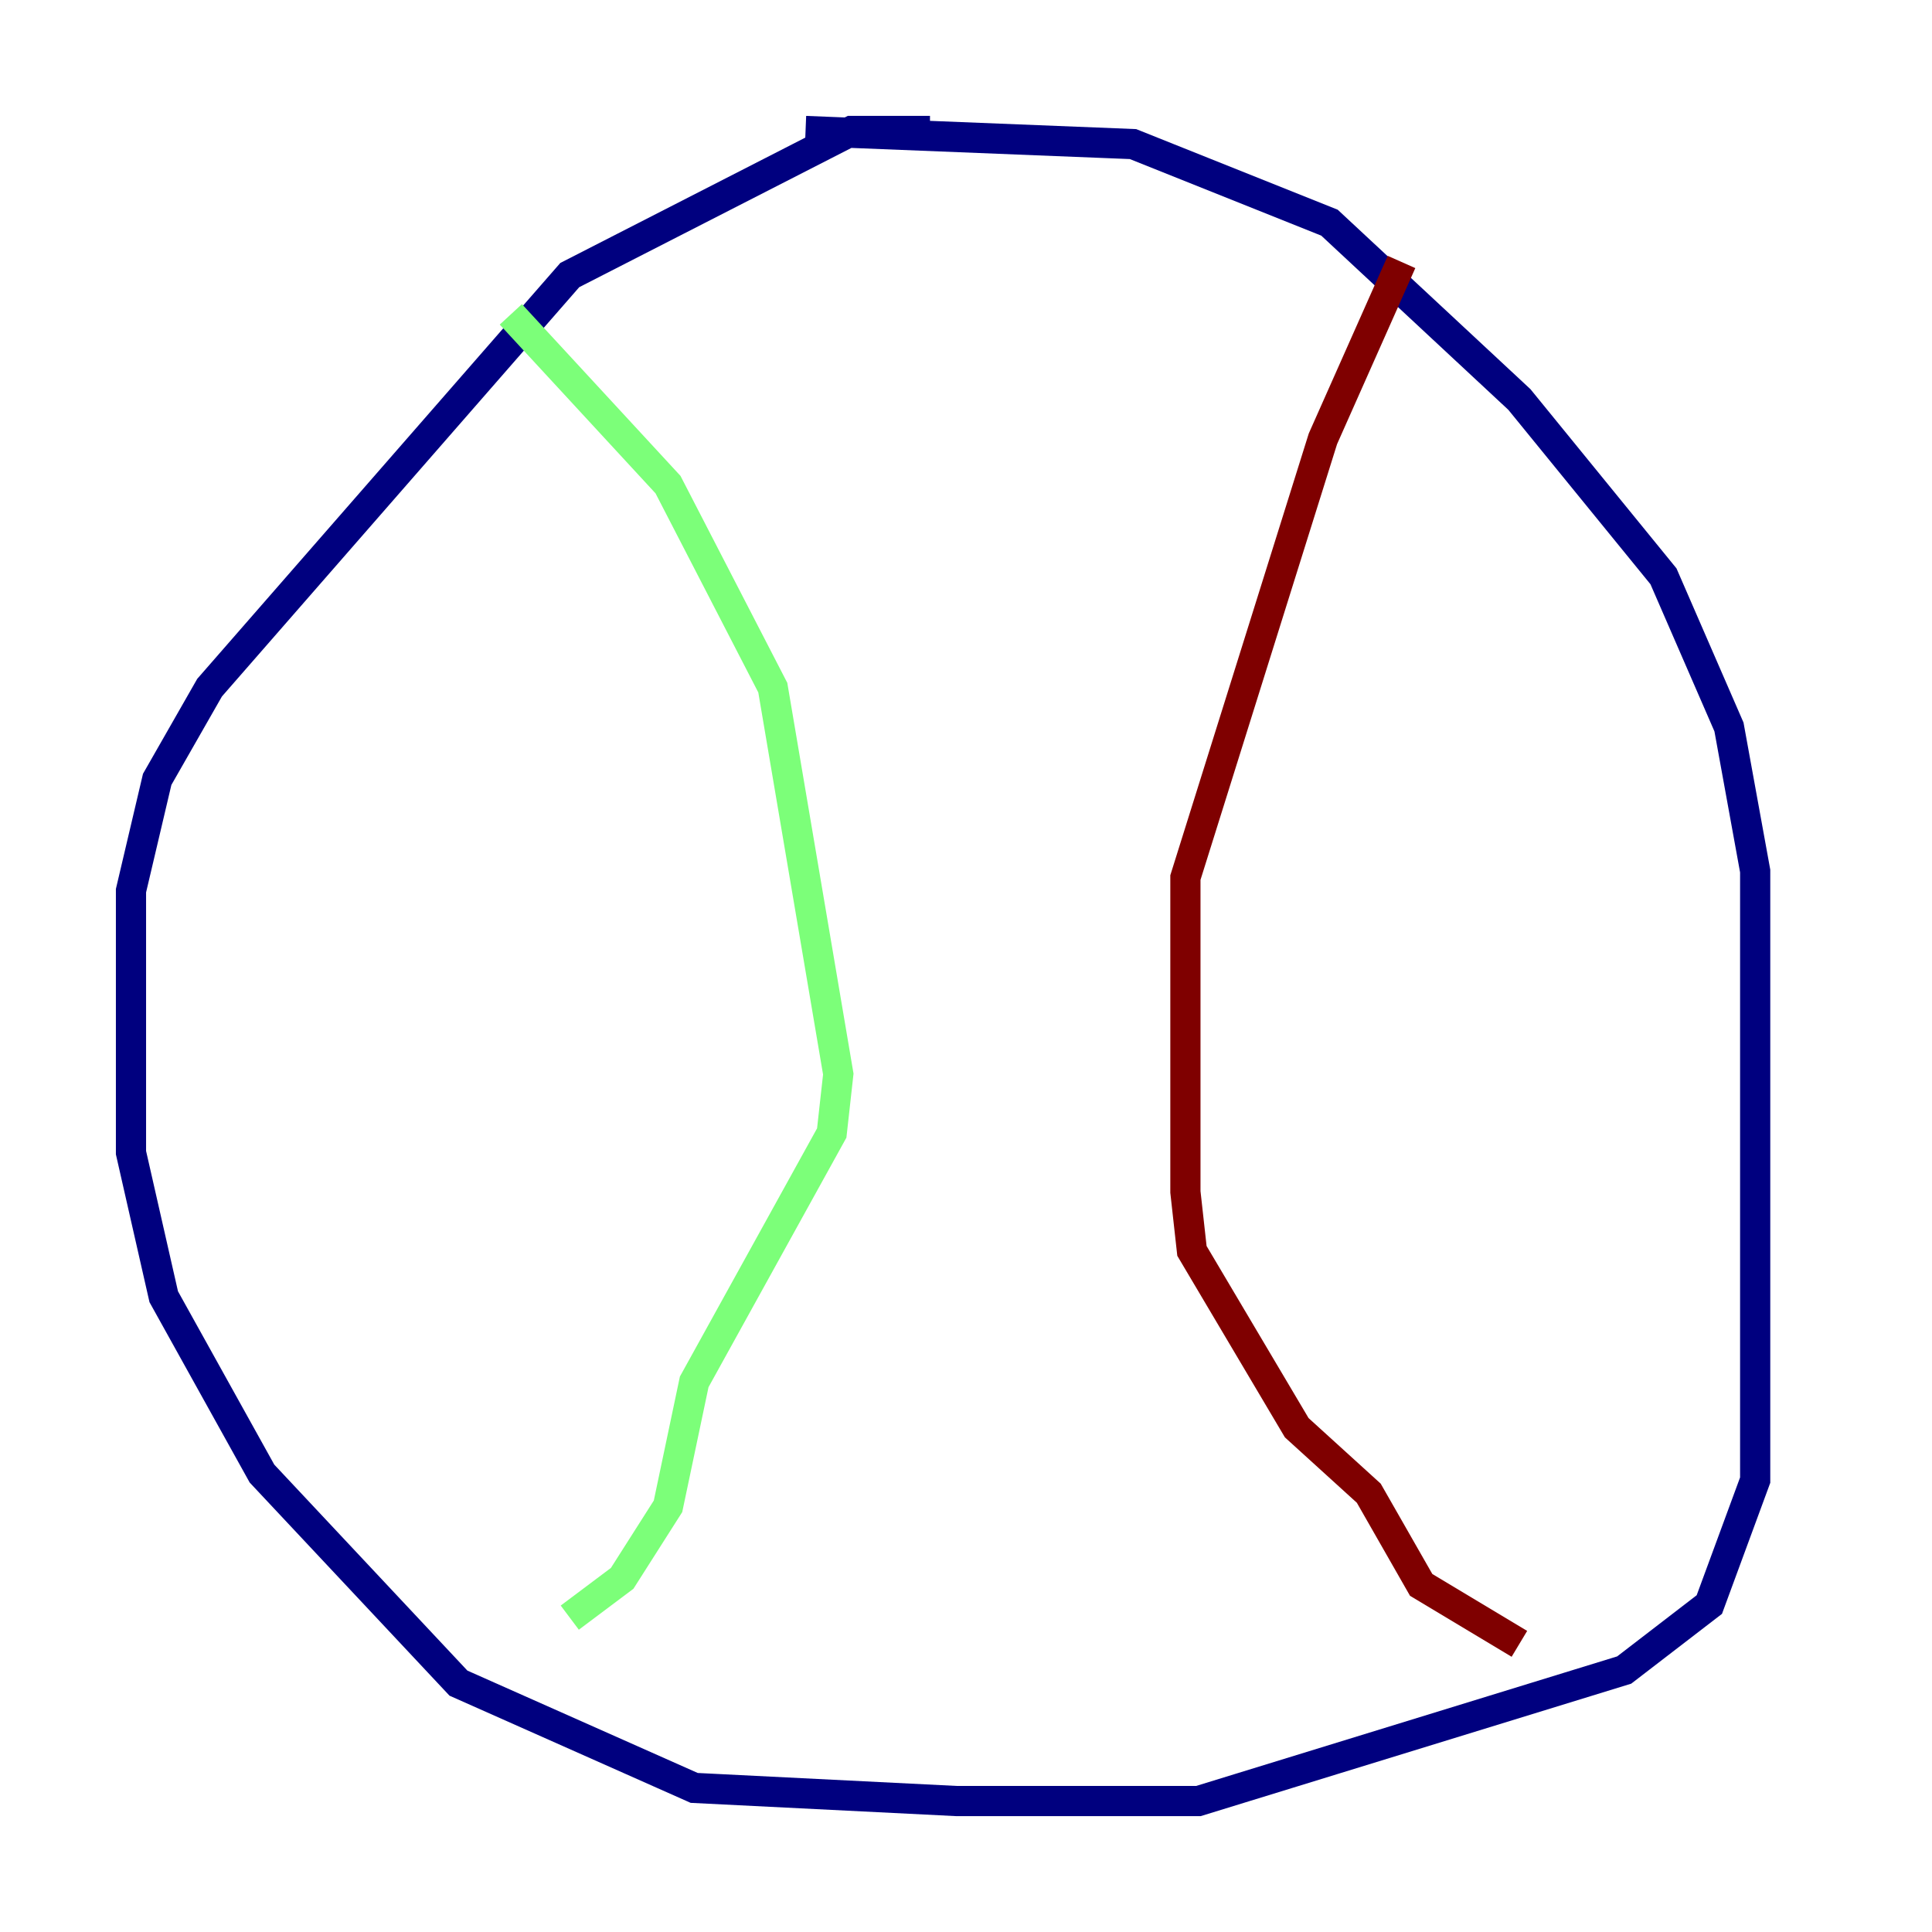 <?xml version="1.0" encoding="utf-8" ?>
<svg baseProfile="tiny" height="128" version="1.2" viewBox="0,0,128,128" width="128" xmlns="http://www.w3.org/2000/svg" xmlns:ev="http://www.w3.org/2001/xml-events" xmlns:xlink="http://www.w3.org/1999/xlink"><defs /><polyline fill="none" points="61.614,8.678 56.407,8.678 37.749,18.224 13.885,45.559 10.414,51.634 8.678,59.01 8.678,76.366 10.848,85.912 17.356,97.627 30.373,111.512 45.993,118.454 63.349,119.322 79.403,119.322 107.607,110.644 113.248,106.305 116.285,98.061 116.285,57.709 114.549,48.163 110.21,38.183 100.664,26.468 88.081,14.752 75.064,9.546 53.37,8.678" stroke="#00007f" stroke-width="2" /><polyline fill="none" points="33.844,20.827 44.258,32.108 51.2,45.559 55.539,71.159 55.105,75.064 45.993,91.552 44.258,99.797 41.22,104.57 37.749,107.173" stroke="#7cff79" stroke-width="2" /><polyline fill="none" points="92.854,17.356 87.647,29.071 78.536,58.142 78.536,78.969 78.969,82.875 85.912,94.59 90.685,98.929 94.156,105.003 100.664,108.909" stroke="#7f0000" stroke-width="2" /></svg>